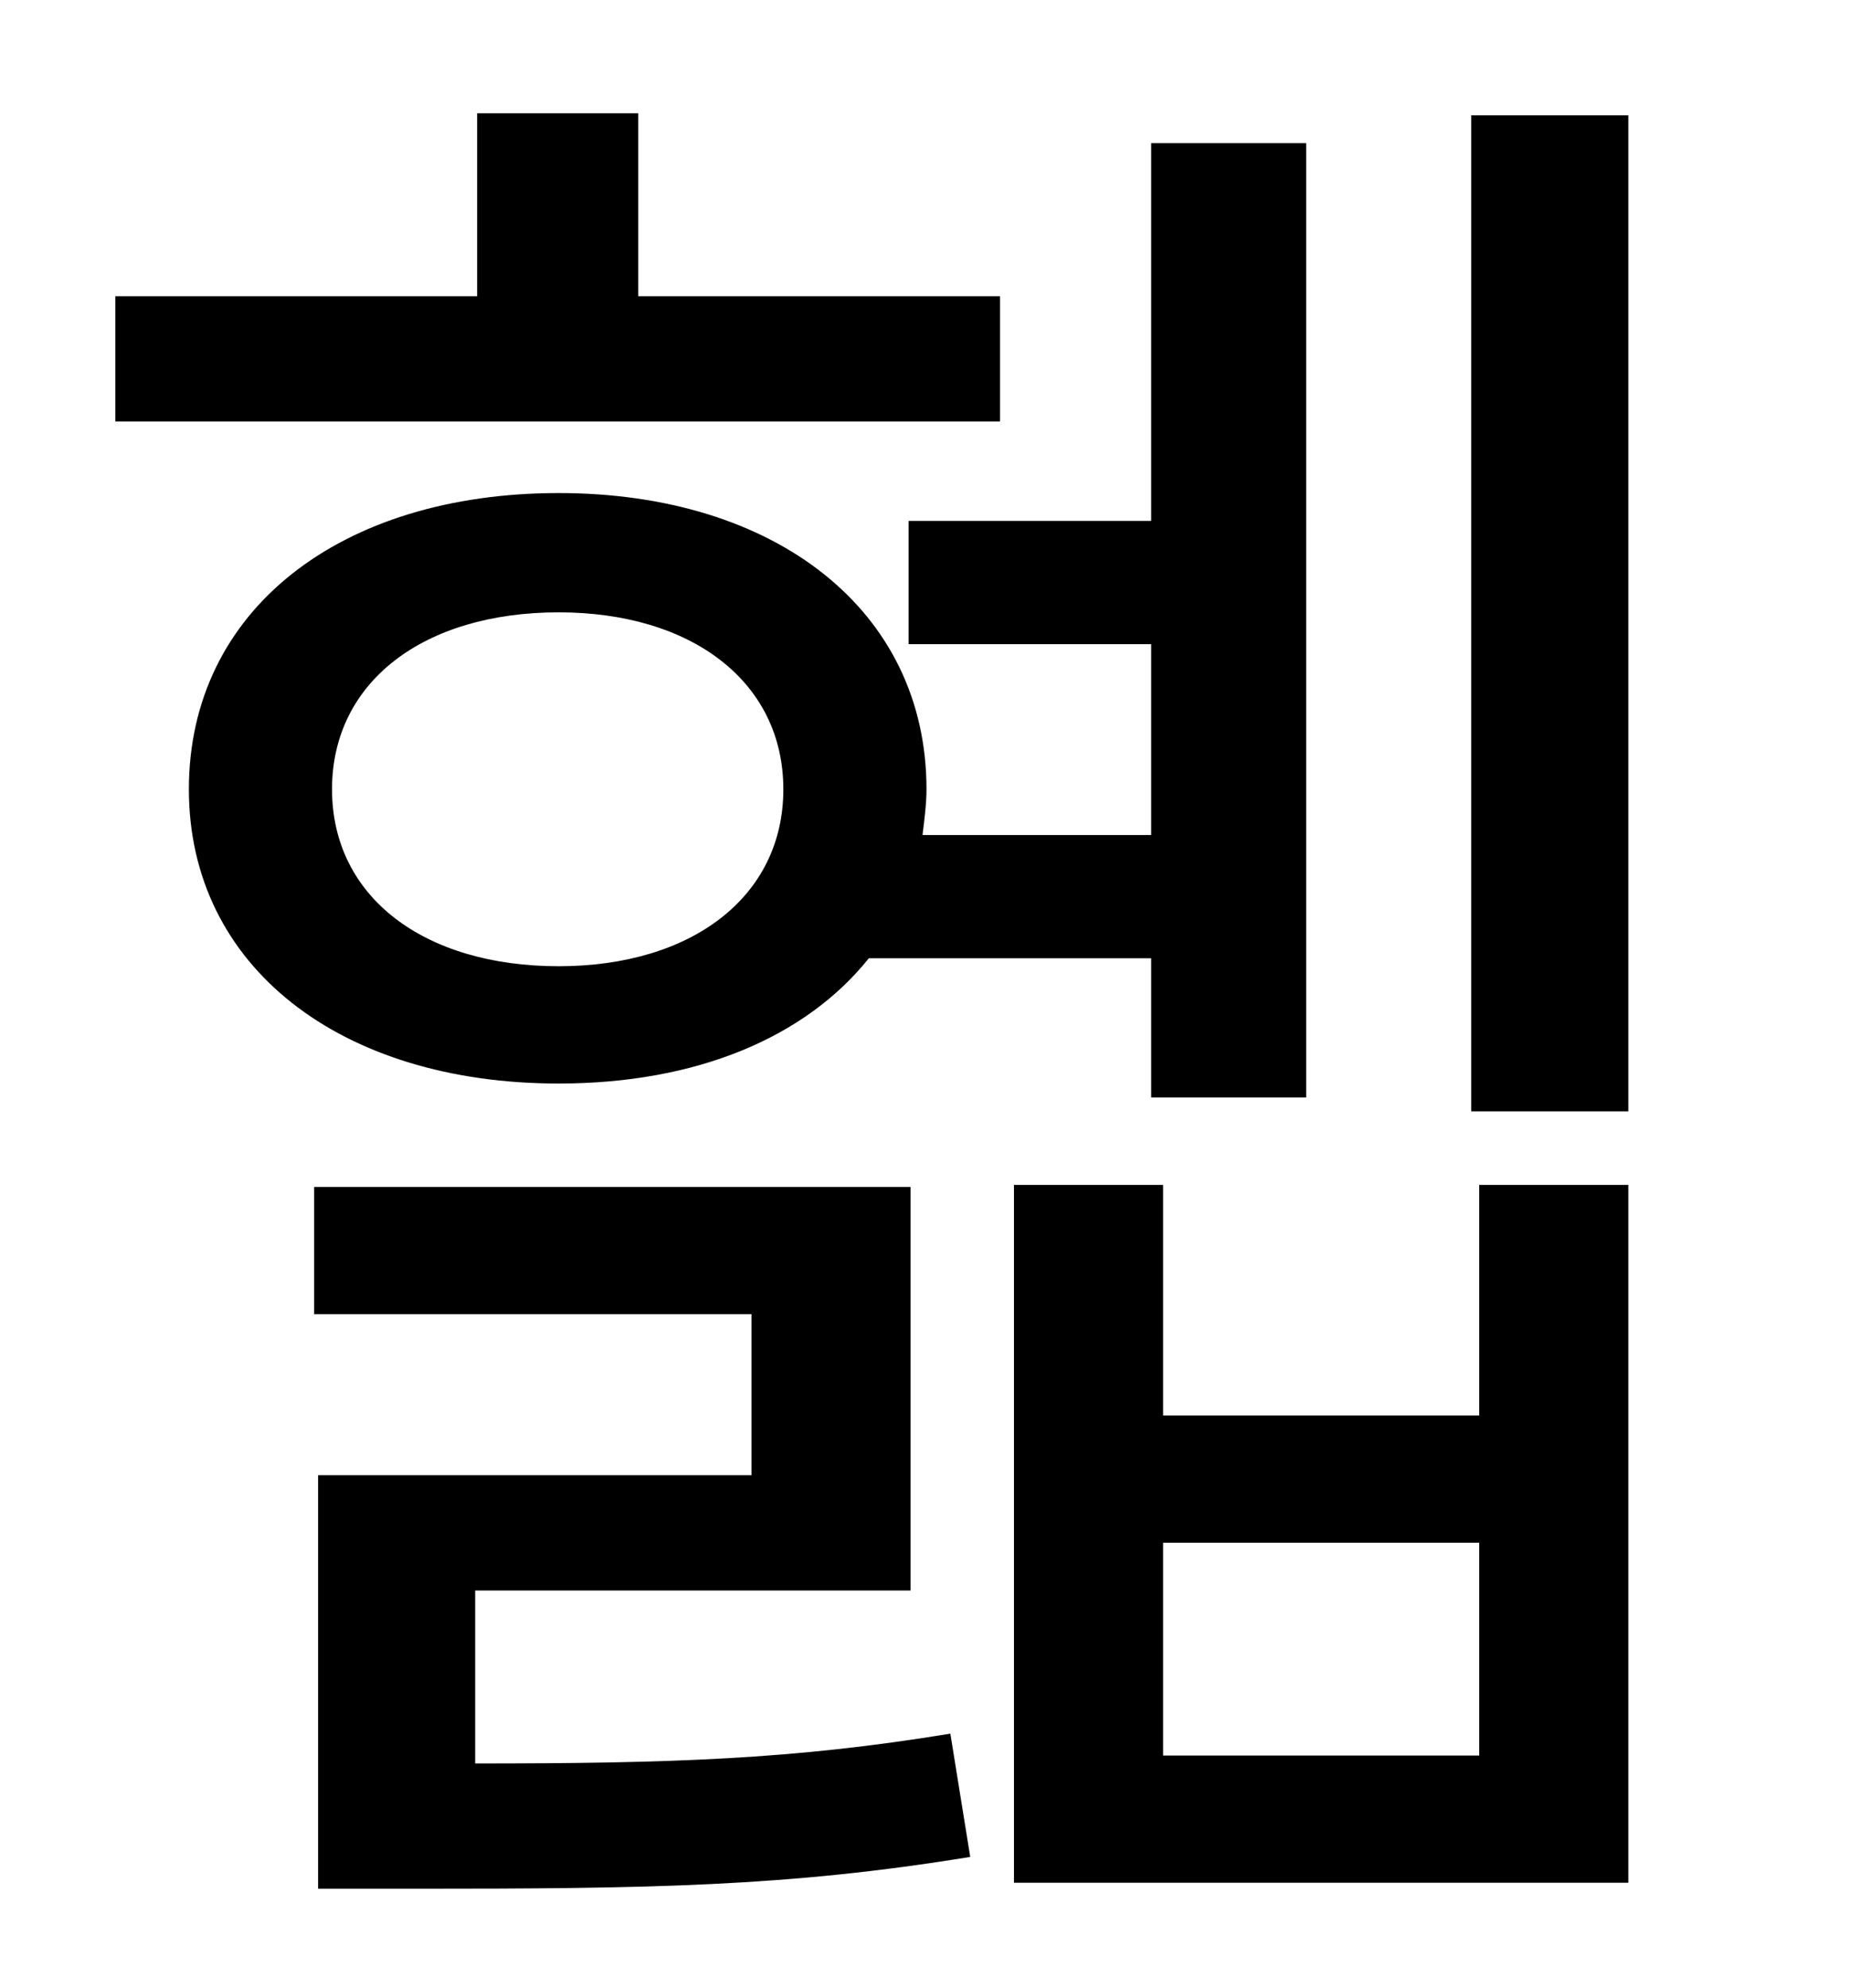 <?xml version="1.0" standalone="no"?>
<!DOCTYPE svg PUBLIC "-//W3C//DTD SVG 1.1//EN" "http://www.w3.org/Graphics/SVG/1.1/DTD/svg11.dtd" >
<svg xmlns="http://www.w3.org/2000/svg" xmlns:xlink="http://www.w3.org/1999/xlink" version="1.1" viewBox="-10 0 930 1000">
   <path fill="currentColor"
d="M493 149v63h-445v-63h182v-92h81v92h182zM157 397c0 54 46 89 114 89c67 0 113 -35 113 -89s-46 -89 -113 -89c-68 0 -114 35 -114 89zM569 482h-142c-32 40 -87 63 -156 63c-110 0 -186 -59 -186 -148c0 -90 76 -149 186 -149c109 0 185 59 185 149c0 7 -1 15 -2 23h115
v-96h-122v-62h122v-190h78v480h-78v-70zM229 800v87c98 0 160 -2 239 -15l10 62c-92 15 -161 16 -279 16h-49v-208h218v-81h-220v-64h300v203h-219zM734 883v-107h-159v107h159zM734 712v-116h75v351h-309v-351h75v116h159zM730 58h79v501h-79v-501z" />
</svg>
